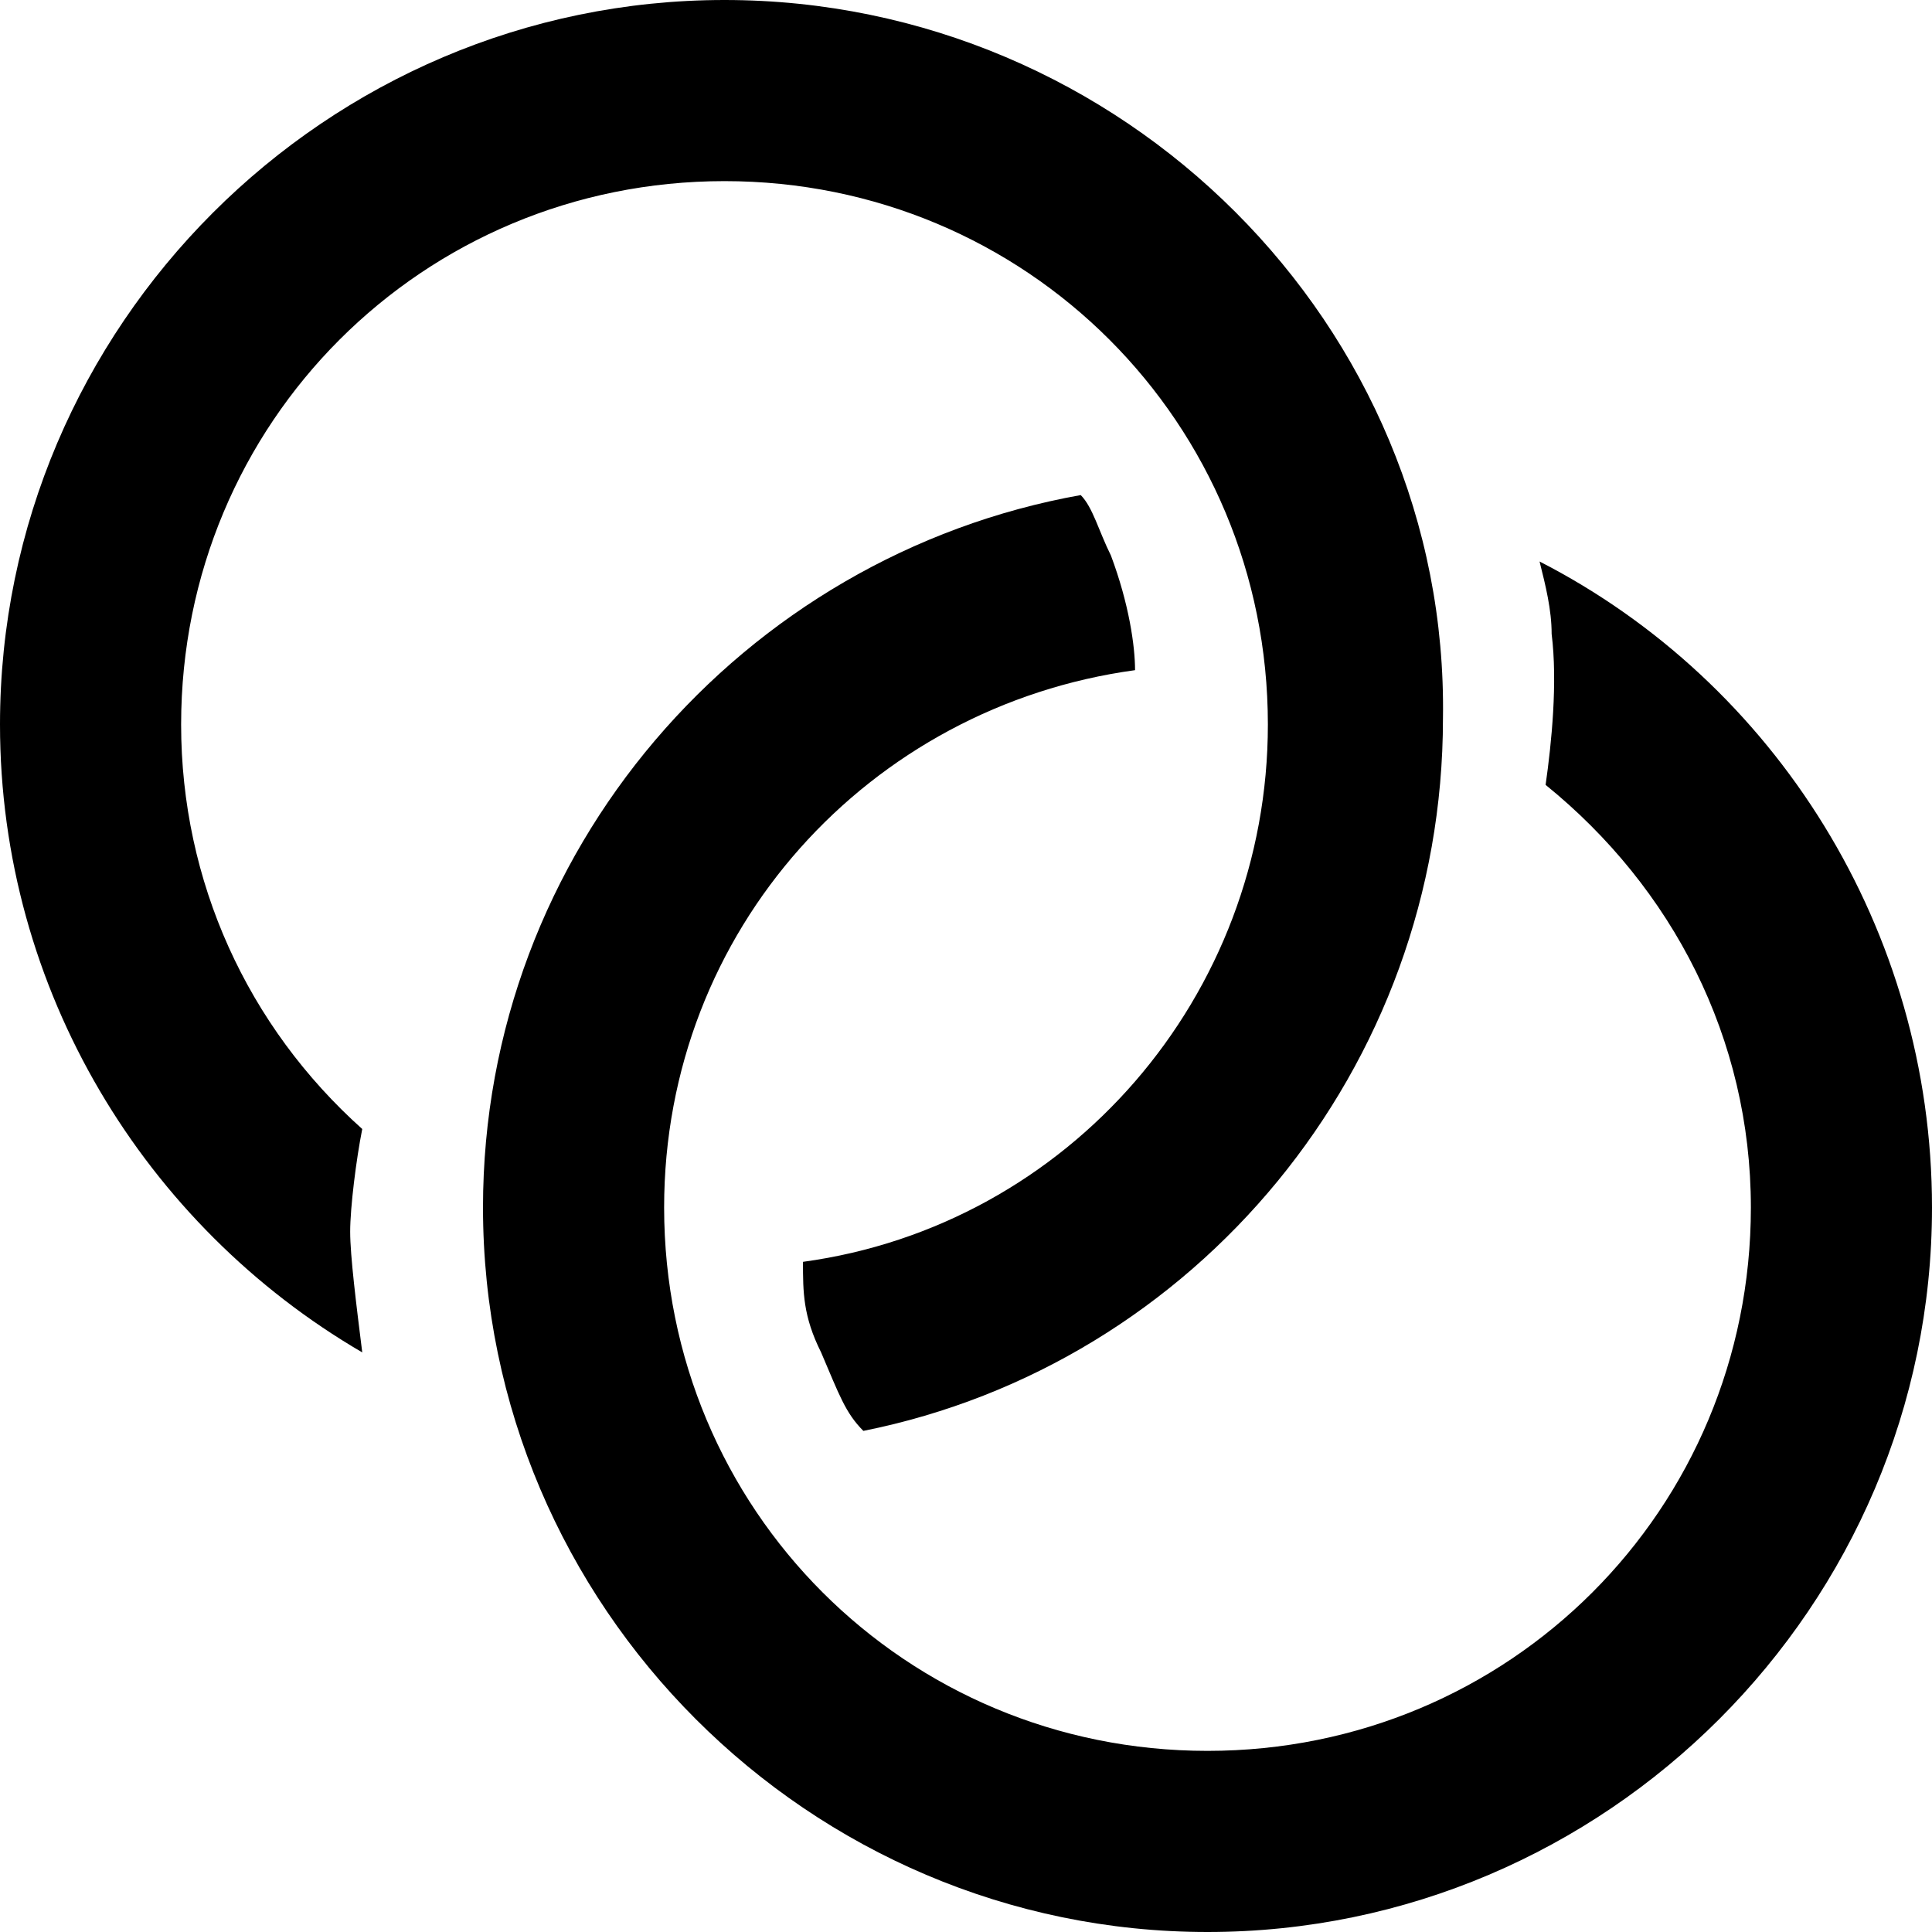 <?xml version="1.0" encoding="utf-8"?>
<!-- Generator: Adobe Illustrator 18.1.0, SVG Export Plug-In . SVG Version: 6.00 Build 0)  -->
<!DOCTYPE svg PUBLIC "-//W3C//DTD SVG 1.1//EN" "http://www.w3.org/Graphics/SVG/1.1/DTD/svg11.dtd">
<svg version="1.1" xmlns="http://www.w3.org/2000/svg" xmlns:xlink="http://www.w3.org/1999/xlink" x="0px" y="0px" width="32px"
	 height="32px" viewBox="0 0 32 32" enable-background="new 0 0 32 32" xml:space="preserve">
<g id="integrations">
	<path d="M25.5,9.3c0.1,0.4,0.2,0.8,0.2,1.2c0.1,0.8,0,1.8-0.1,2.5c2.1,1.7,3.4,4.2,3.4,7c0,5-4,9-9,9s-9-4-9-9
		c0-4.6,3.4-8.3,7.8-8.9c0-0.4-0.1-1.1-0.4-1.9c-0.2-0.4-0.3-0.8-0.5-1C12.3,9.2,8,14.1,8,20c0,6.6,5.4,12,12,12c6.6,0,12-5.4,12-12
		C32,15.4,29.4,11.3,25.5,9.3z"/>
	<path d="M12,0C5.4,0,0,5.4,0,12c0,4.4,2.4,8.3,6,10.4c-0.1-0.8-0.2-1.6-0.2-2c0-0.4,0.1-1.2,0.2-1.7C4.1,17,3,14.6,3,12
		c0-5,4-9,9-9s9,4,9,9c0,4.5-3.3,8.3-7.7,8.9c0,0.5,0,0.9,0.3,1.5c0.3,0.7,0.4,1,0.7,1.3c5.5-1.1,9.6-6,9.6-11.8C24,5.4,18.6,0,12,0
		z"/>
</g>
</svg>
